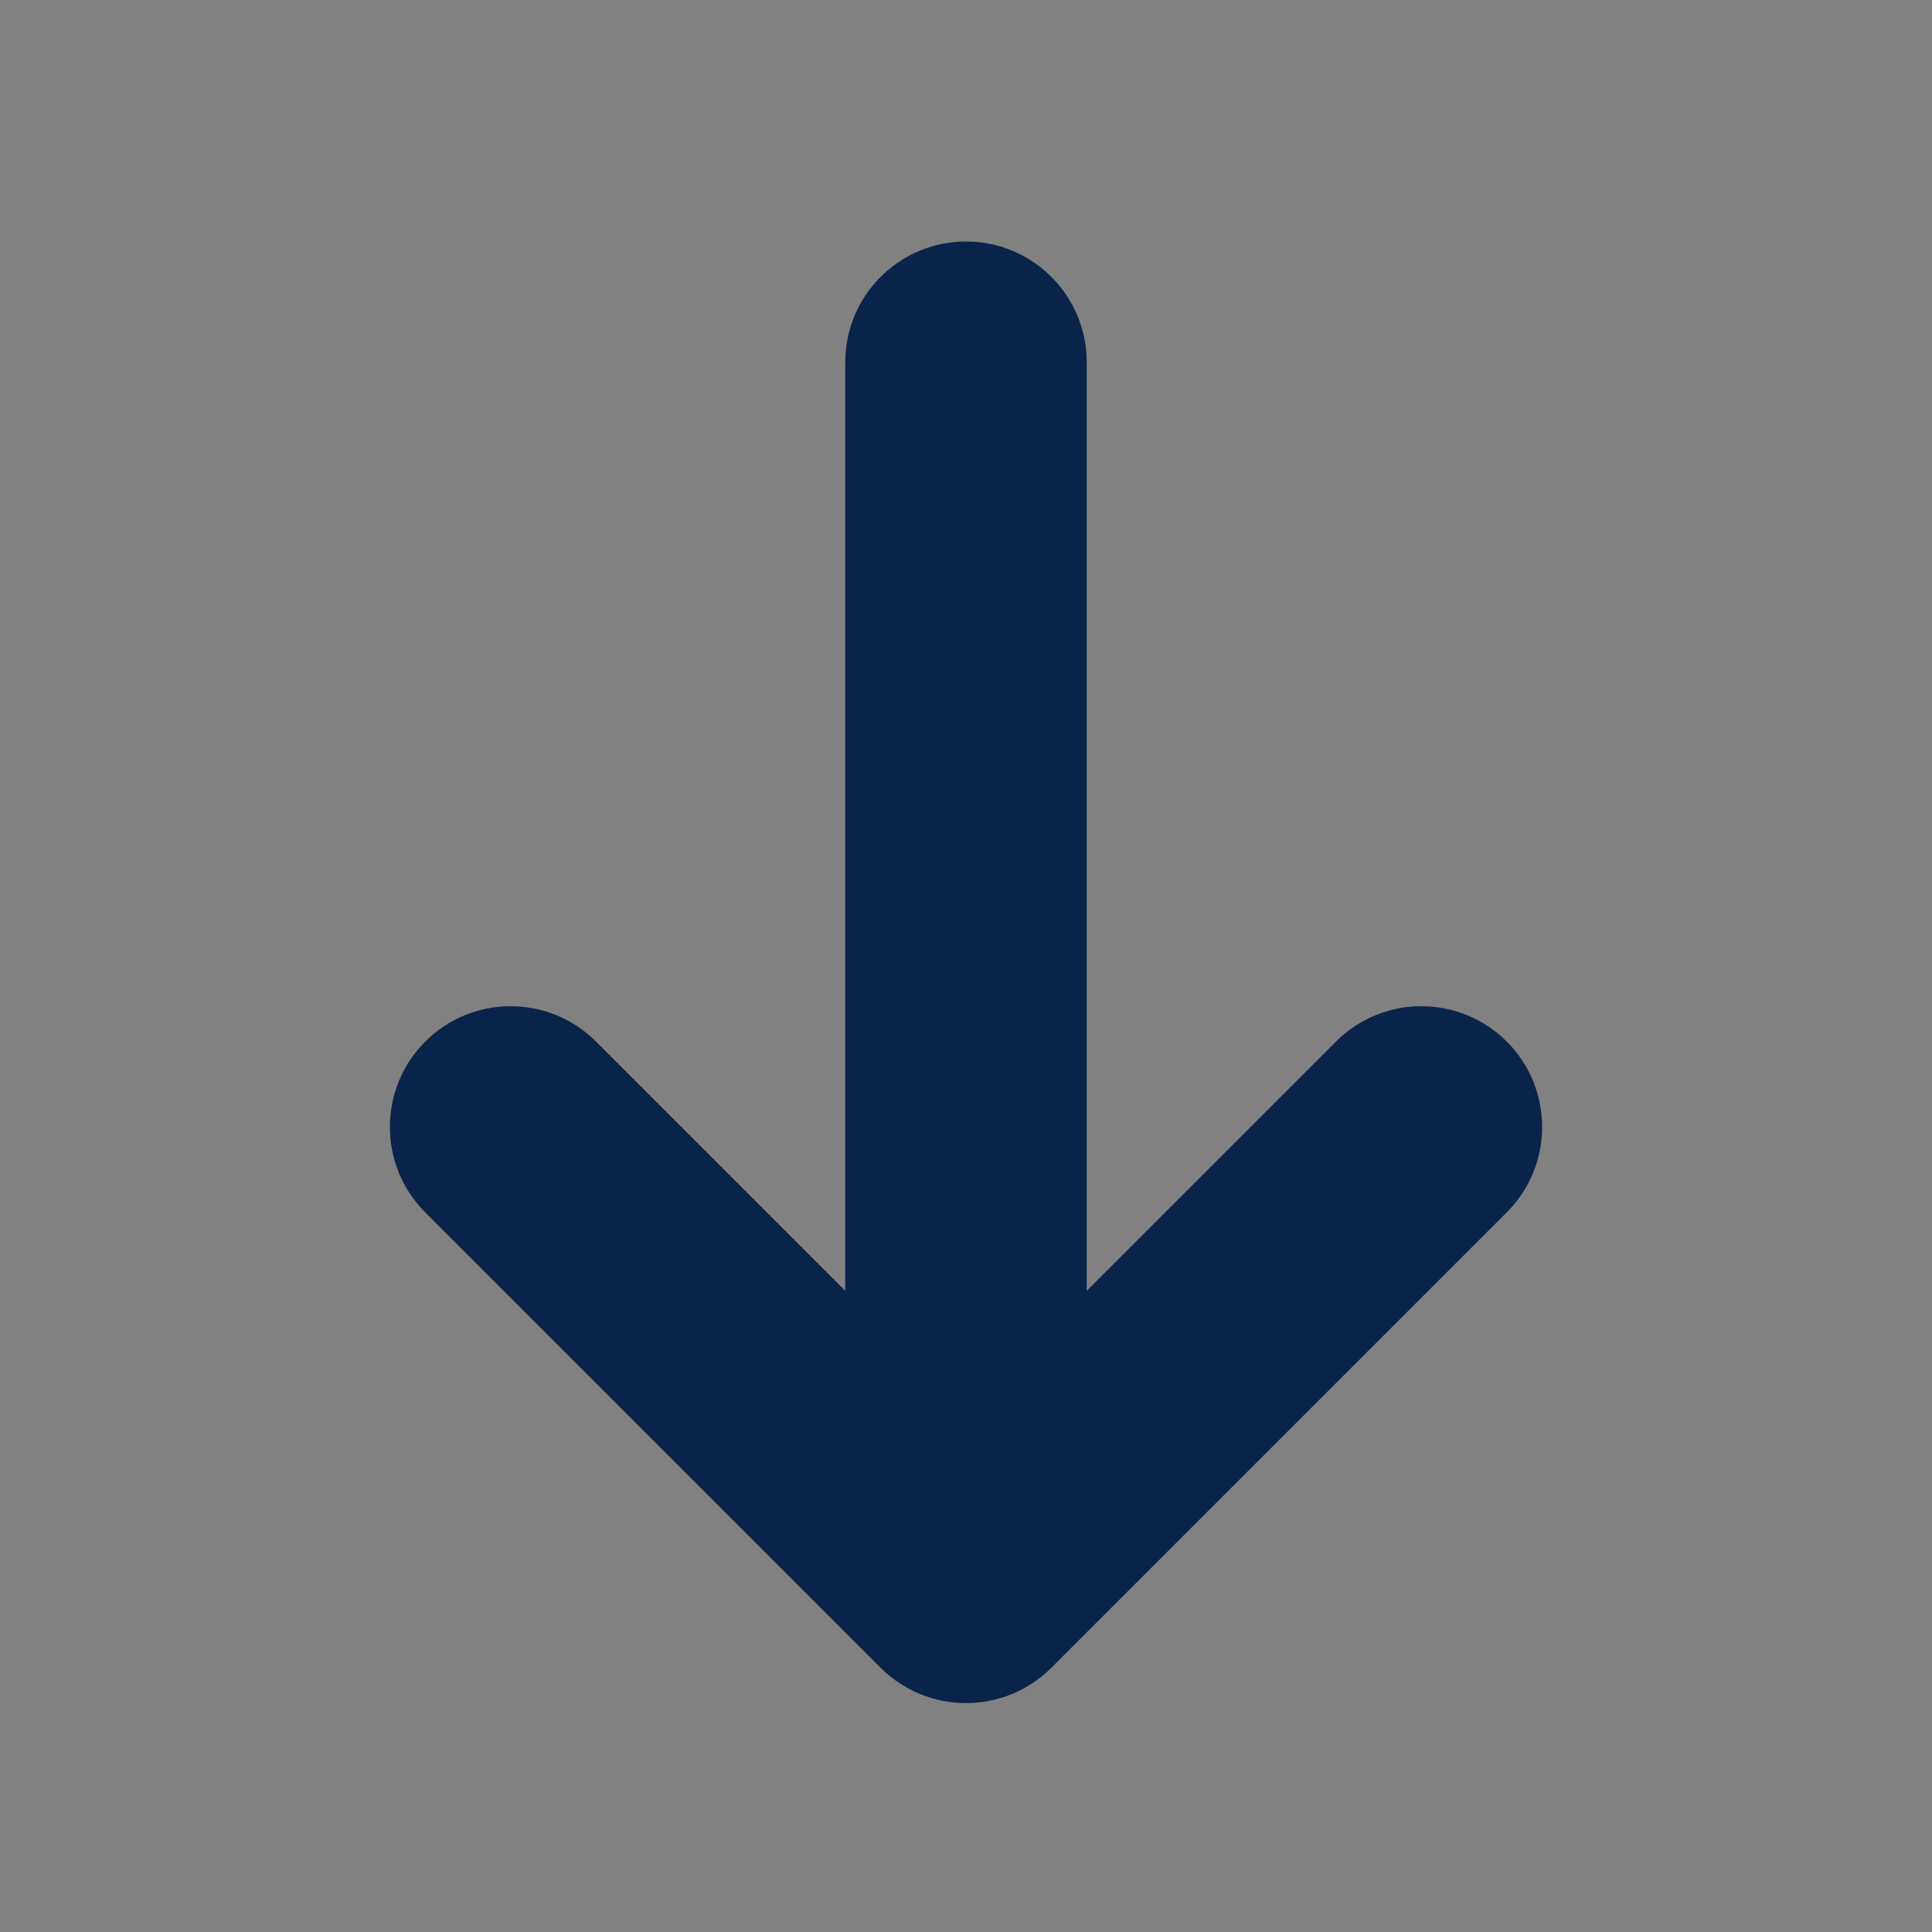 <svg width="24" height="24" viewBox="0 0 24 24" fill="none" xmlns="http://www.w3.org/2000/svg">
<rect x="0" y="0" width="24" height="24" fill="#808080" stroke="none"/>
<rect width="24" height="24" fill="white" fill-opacity="0.01"/>
<path d="M10.5 16.035L7.404 12.939C6.818 12.353 5.868 12.353 5.282 12.939C4.697 13.525 4.697 14.475 5.282 15.06L10.939 20.717C11.525 21.303 12.475 21.303 13.061 20.717L18.718 15.06C19.303 14.475 19.303 13.525 18.718 12.939C18.132 12.353 17.182 12.353 16.596 12.939L13.5 16.035L13.5 4.5C13.5 3.672 12.828 3 12 3C11.172 3 10.5 3.672 10.5 4.5L10.5 16.035Z" fill="#09244B"/>
</svg>
